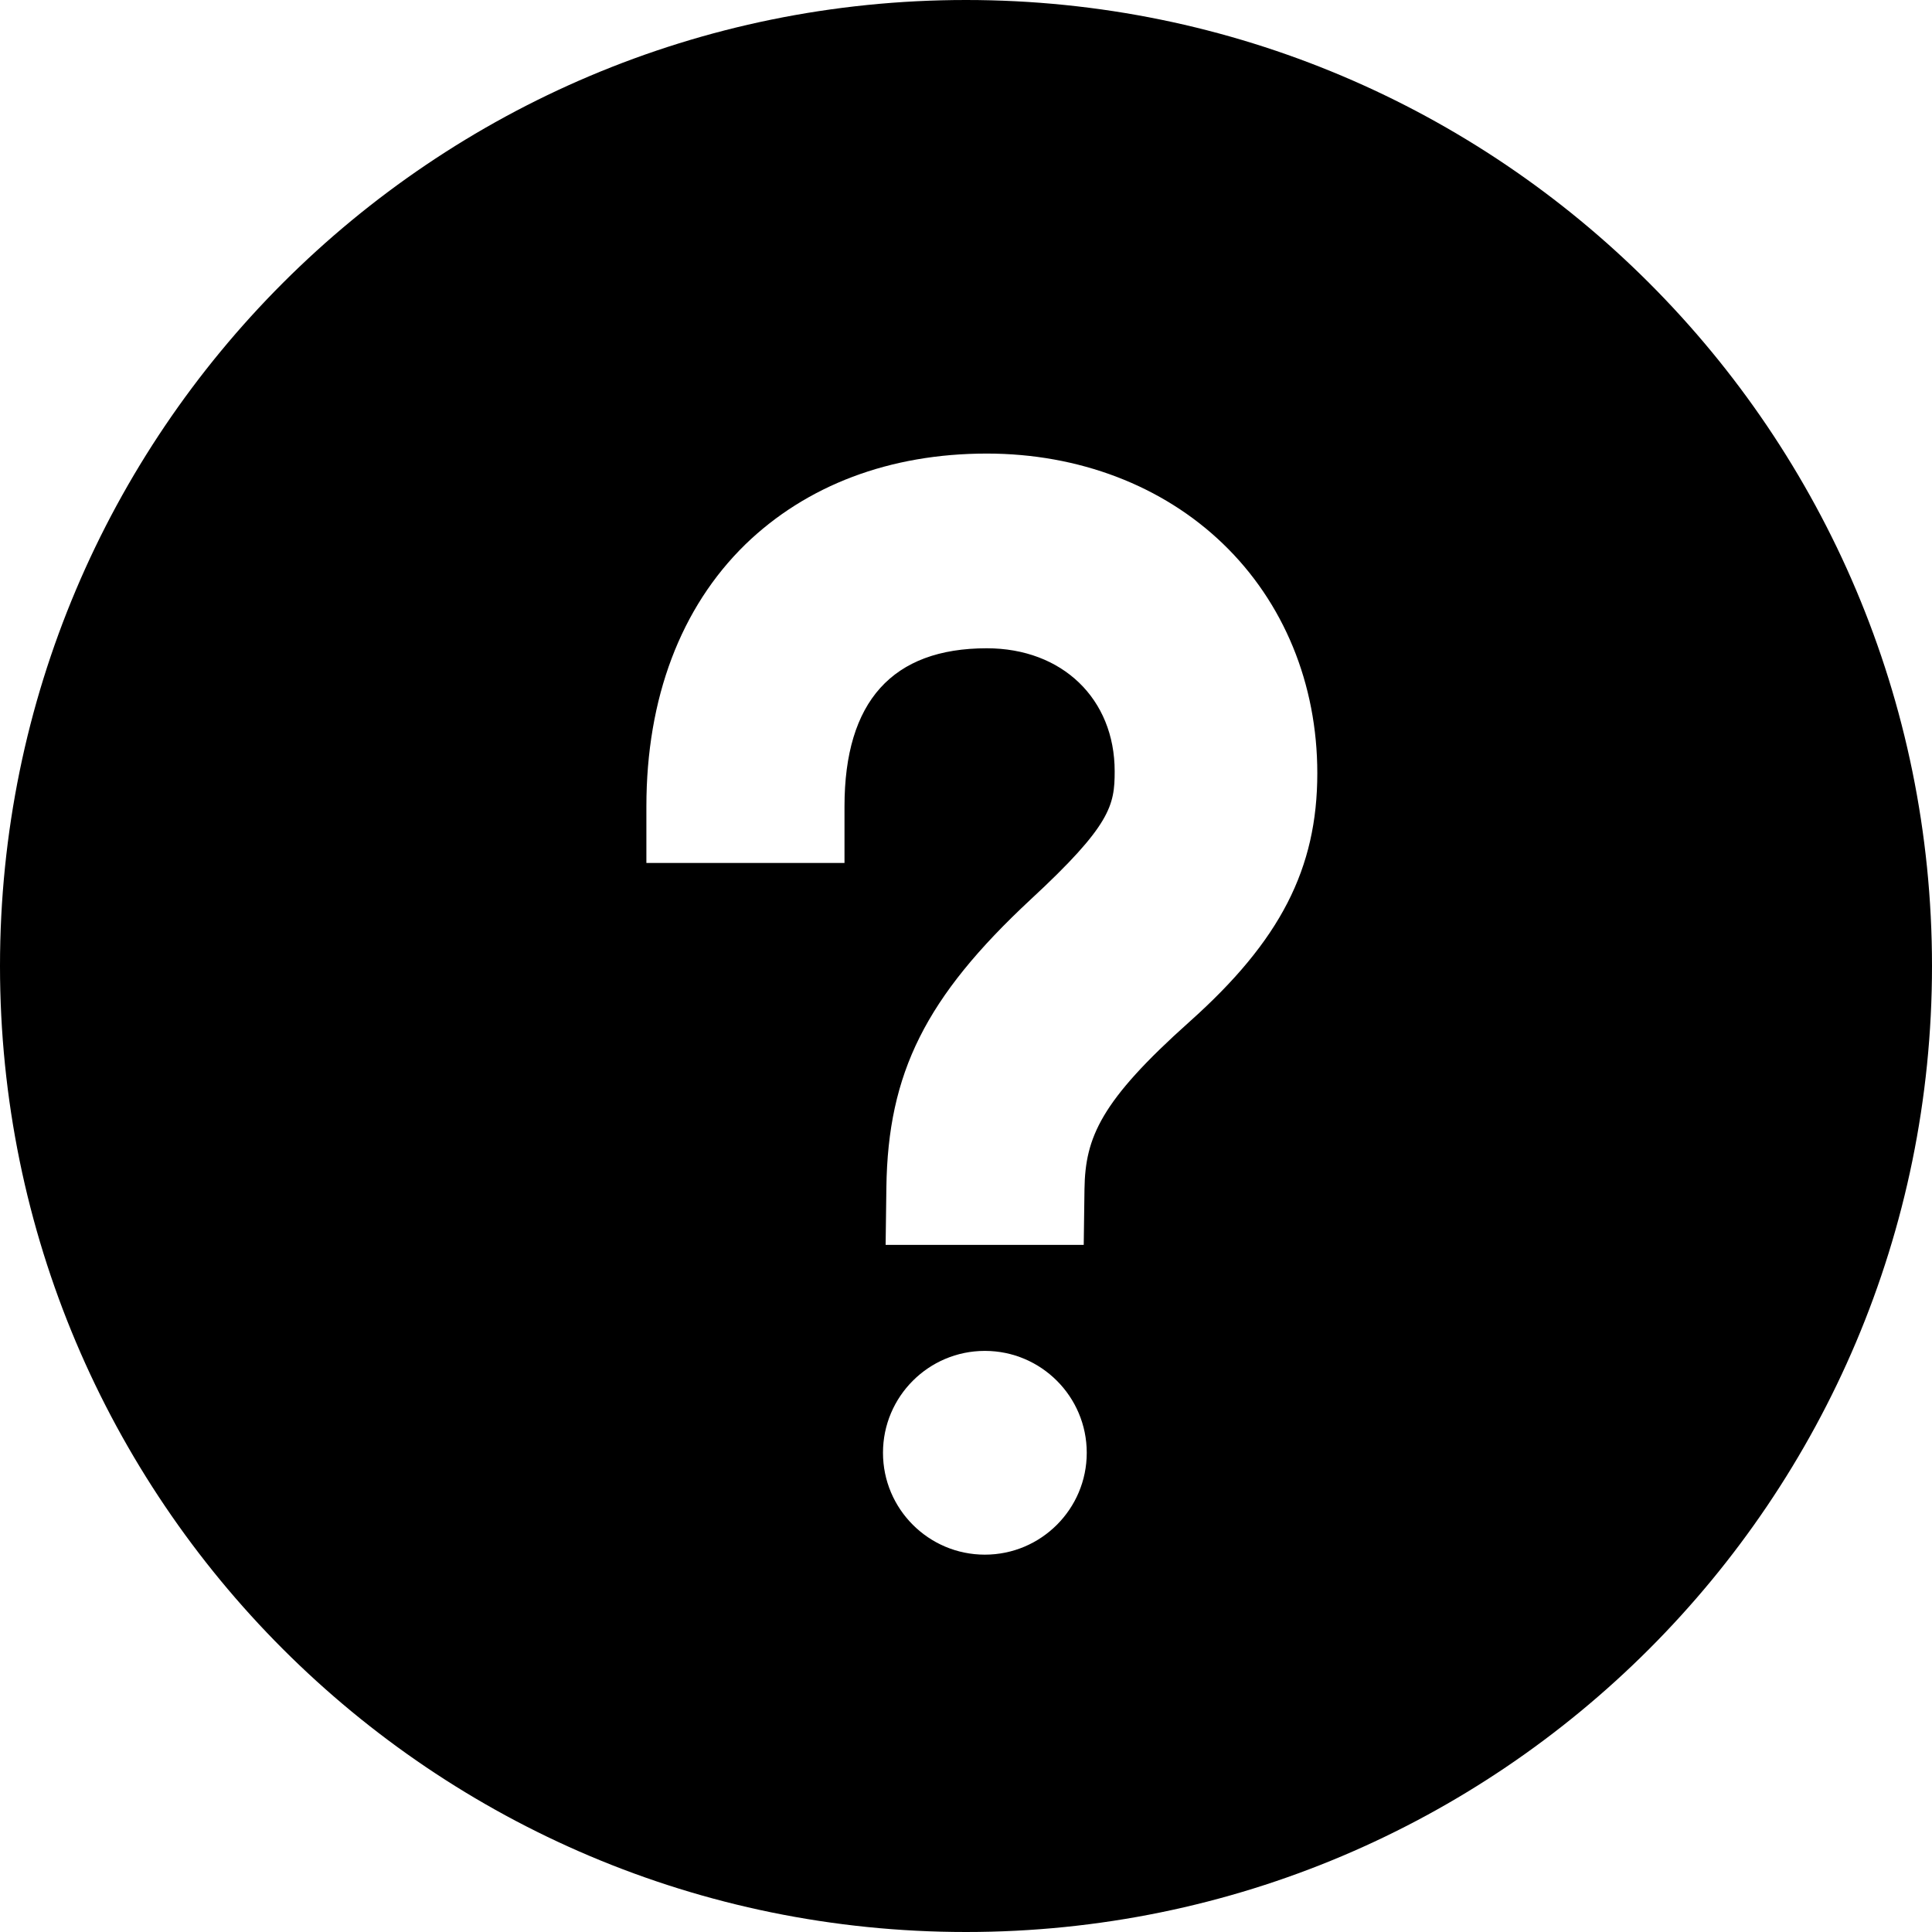 <?xml version="1.0" encoding="utf-8"?>
<!-- Generator: Adobe Illustrator 21.1.0, SVG Export Plug-In . SVG Version: 6.00 Build 0)  -->
<svg version="1.1" id="Layer_1" xmlns="http://www.w3.org/2000/svg" xmlns:xlink="http://www.w3.org/1999/xlink" x="0px" y="0px"
	 viewBox="0 0 512 512" style="enable-background:new 0 0 512 512;" xml:space="preserve">
<path d="M256,0C114.6,0,0,114.6,0,256s114.6,256,256,256s256-114.6,256-256S397.4,0,256,0z M261,412c-14.9,0-27-12.1-27-27
	c0-14.9,12.1-27,27-27s27,12.1,27,27C288,399.9,275.9,412,261,412z M315.2,270.8c-23.5,21-27.6,30.6-27.8,44.3l-0.2,14.8h-52.5
	l0.2-15.2c0.4-30.4,10.4-50.4,38.2-76.3c21.3-19.7,22.3-25,22.3-34c0-19.2-13.9-32.6-33.9-32.6c-25,0-37.7,14.1-37.7,41.9v15h-52.5
	v-15c0-28.7,9.1-52.7,26.2-69.4c16.2-15.7,38.3-24.1,64-24.1c24.4,0,46.6,8.5,62.6,23.9c16.1,15.5,25,37.1,25,60.8
	C349.1,230.2,339.3,249.3,315.2,270.8z"/>
</svg>
